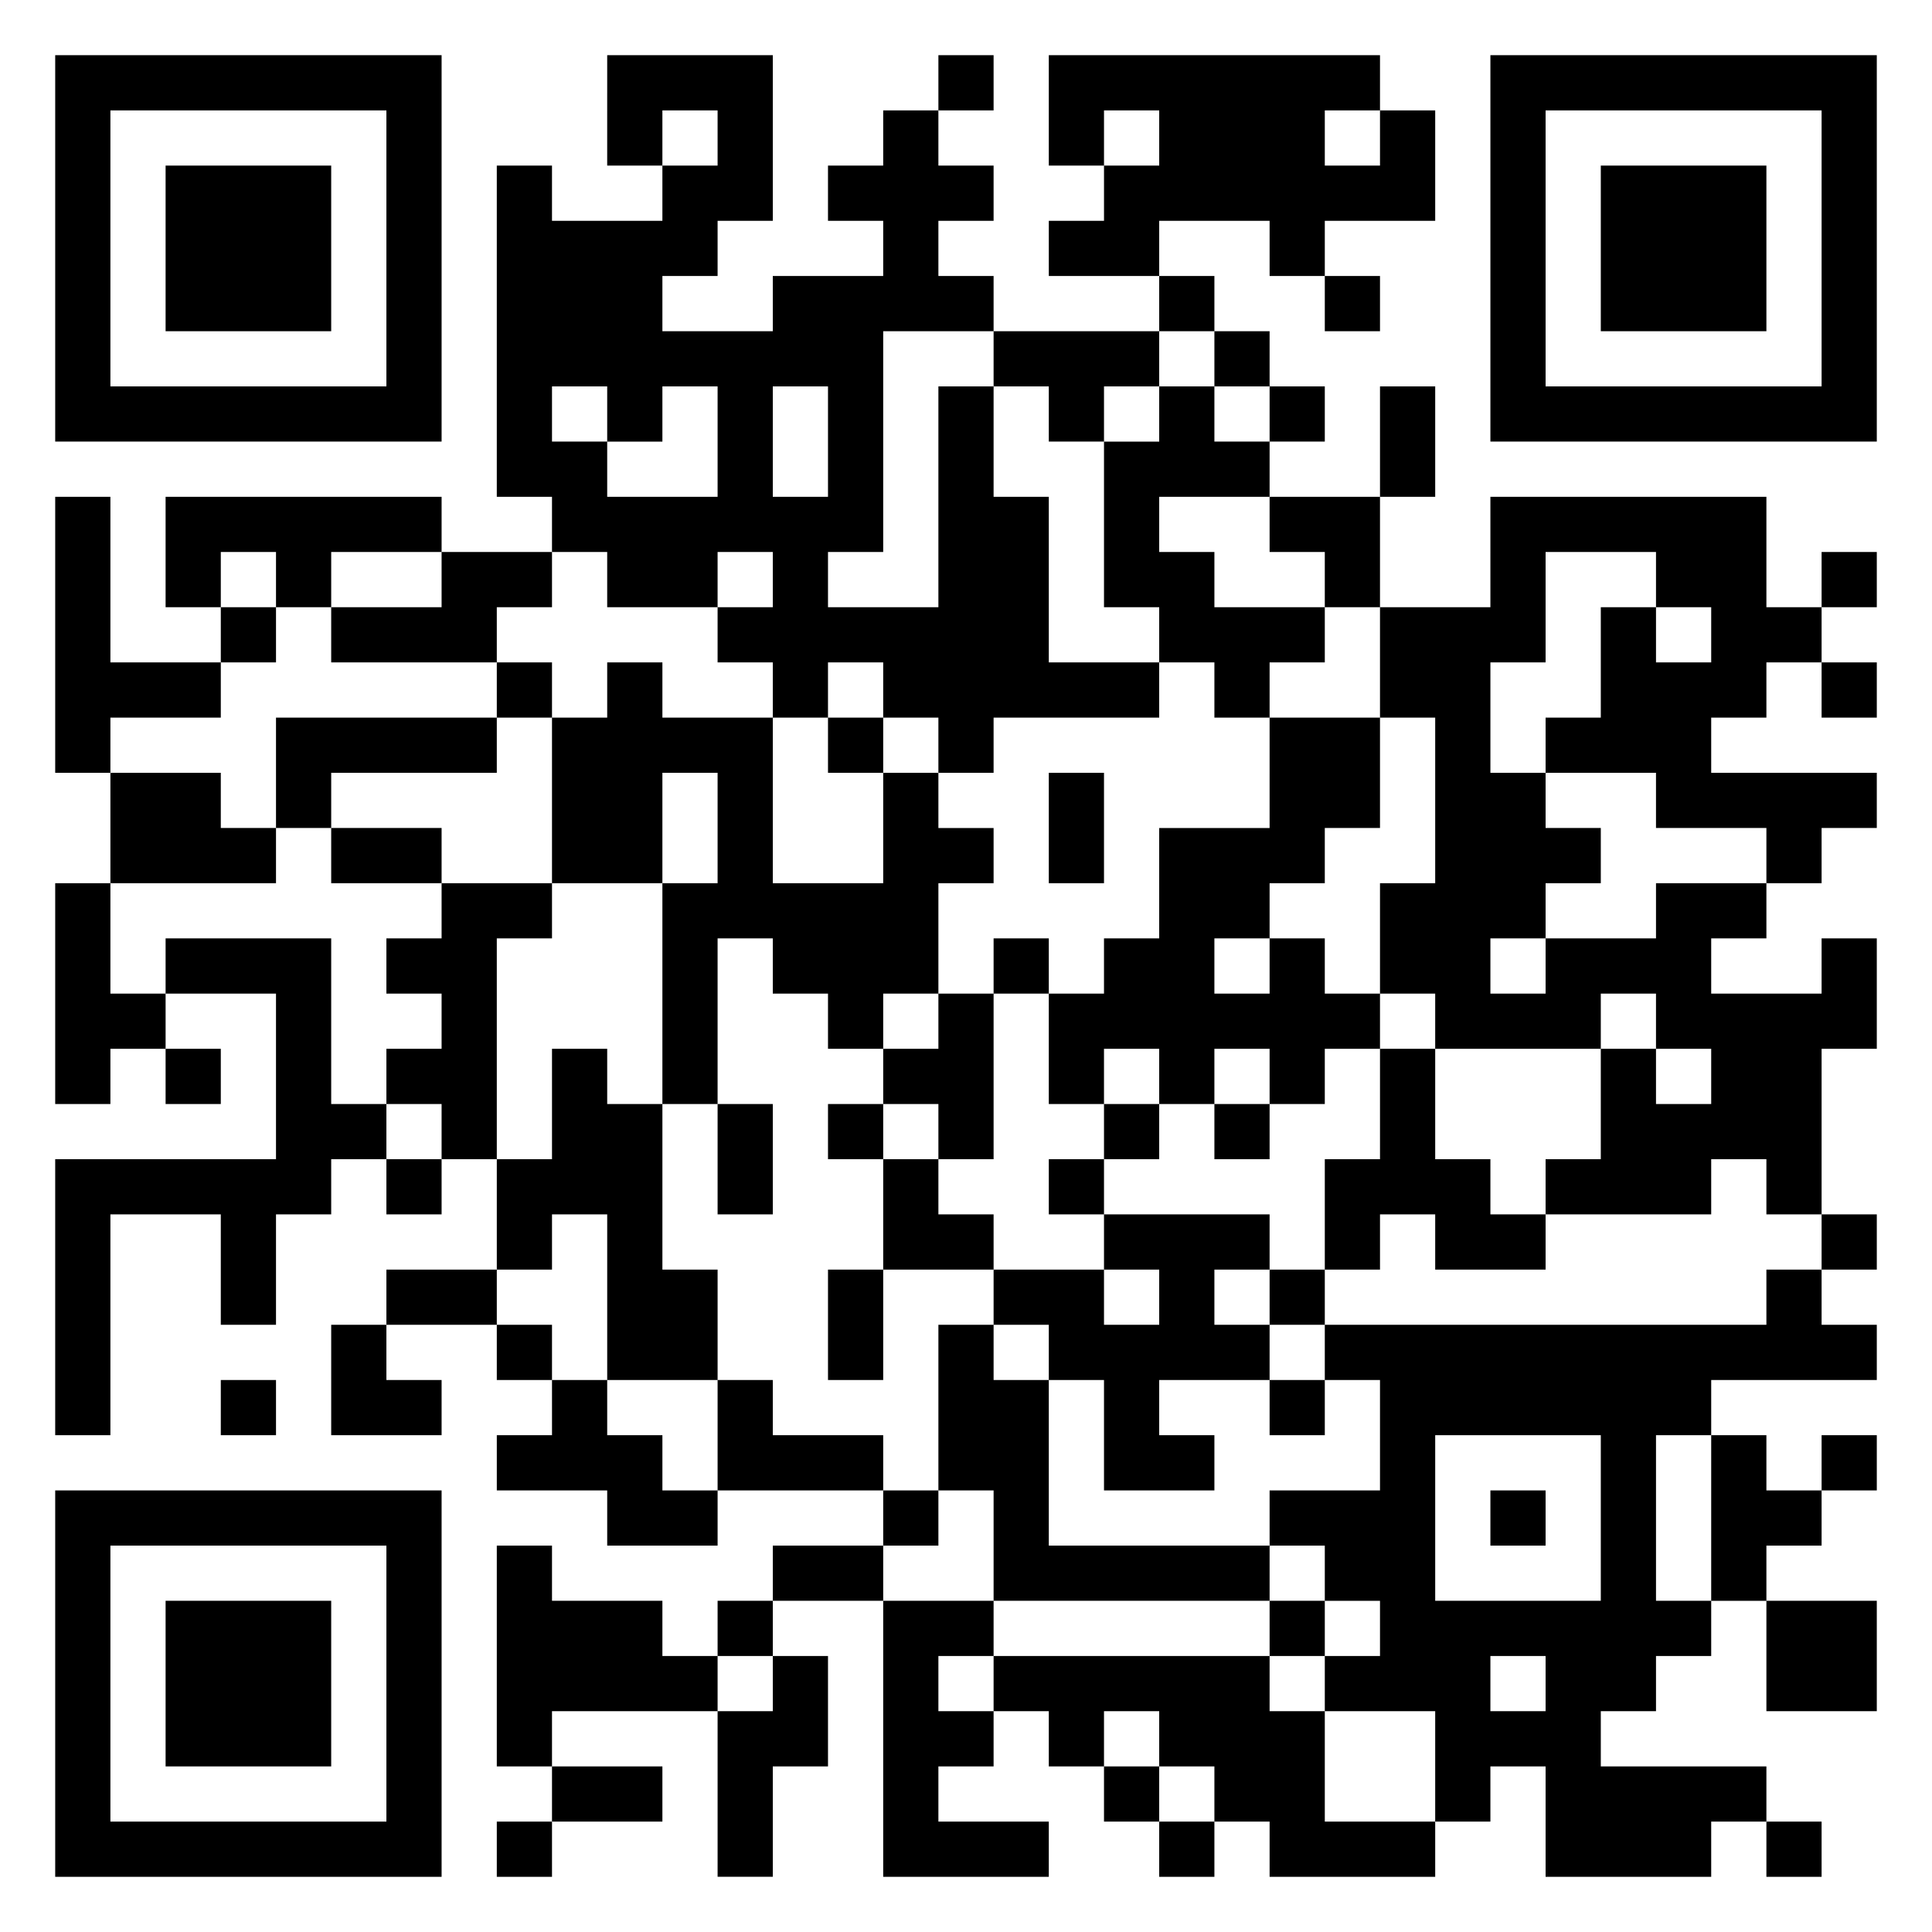 <svg xmlns="http://www.w3.org/2000/svg" viewBox="0 0 35 35"><path d="M1 1h7v7h-7zM11 1h3v3h-1v1h-1v1h2v-1h2v-1h-1v-1h1v-1h1v1h1v1h-1v1h1v1h-2v4h-1v1h2v-4h1v2h1v3h2v1h-3v1h-1v-1h-1v-1h-1v1h-1v-1h-1v-1h1v-1h-1v1h-2v-1h-1v-1h-1v-6h1v1h2v-1h1v-1h-1v1h-1zM17 1h1v1h-1zM19 1h6v1h-1v1h1v-1h1v2h-2v1h-1v-1h-2v1h-2v-1h1v-1h1v-1h-1v1h-1zM27 1h7v7h-7zM2 2v5h5v-5zM28 2v5h5v-5zM3 3h3v3h-3zM29 3h3v3h-3zM21 5h1v1h-1zM24 5h1v1h-1zM18 6h3v1h-1v1h-1v-1h-1zM22 6h1v1h-1zM10 7v1h1v1h2v-2h-1v1h-1v-1zM14 7v2h1v-2zM21 7h1v1h1v1h-2v1h1v1h2v1h-1v1h-1v-1h-1v-1h-1v-3h1zM23 7h1v1h-1zM25 7h1v2h-1zM1 9h1v3h2v1h-2v1h-1zM3 9h5v1h-2v1h-1v-1h-1v1h-1zM23 9h2v2h-1v-1h-1zM27 9h5v2h1v1h-1v1h-1v1h3v1h-1v1h-1v-1h-2v-1h-2v-1h1v-2h1v1h1v-1h-1v-1h-2v2h-1v2h1v1h1v1h-1v1h-1v1h1v-1h2v-1h2v1h-1v1h2v-1h1v2h-1v3h-1v-1h-1v1h-3v-1h1v-2h1v1h1v-1h-1v-1h-1v1h-3v-1h-1v-2h1v-3h-1v-2h2zM8 10h2v1h-1v1h-3v-1h2zM33 10h1v1h-1zM4 11h1v1h-1zM9 12h1v1h-1zM11 12h1v1h2v3h2v-2h1v1h1v1h-1v2h-1v1h-1v-1h-1v-1h-1v3h-1v-4h1v-2h-1v2h-2v-3h1zM33 12h1v1h-1zM5 13h4v1h-3v1h-1zM15 13h1v1h-1zM23 13h2v2h-1v1h-1v1h-1v1h1v-1h1v1h1v1h-1v1h-1v-1h-1v1h-1v-1h-1v1h-1v-2h1v-1h1v-2h2zM2 14h2v1h1v1h-3zM19 14h1v2h-1zM6 15h2v1h-2zM1 16h1v2h1v1h-1v1h-1zM8 16h2v1h-1v4h-1v-1h-1v-1h1v-1h-1v-1h1zM3 17h3v3h1v1h-1v1h-1v2h-1v-2h-2v4h-1v-5h4v-3h-2zM18 17h1v1h-1zM17 18h1v3h-1v-1h-1v-1h1zM3 19h1v1h-1zM10 19h1v1h1v3h1v2h-2v-3h-1v1h-1v-2h1zM25 19h1v2h1v1h1v1h-2v-1h-1v1h-1v-2h1zM13 20h1v2h-1zM15 20h1v1h-1zM20 20h1v1h-1zM22 20h1v1h-1zM7 21h1v1h-1zM16 21h1v1h1v1h-2zM19 21h1v1h-1zM20 22h3v1h-1v1h1v1h-2v1h1v1h-2v-2h-1v-1h-1v-1h2v1h1v-1h-1zM33 22h1v1h-1zM7 23h2v1h-2zM15 23h1v2h-1zM23 23h1v1h-1zM32 23h1v1h1v1h-3v1h-1v3h1v1h-1v1h-1v1h3v1h-1v1h-3v-2h-1v1h-1v-2h-2v-1h1v-1h-1v-1h-1v-1h2v-2h-1v-1h8zM6 24h1v1h1v1h-2zM9 24h1v1h-1zM17 24h1v1h1v3h4v1h-5v-2h-1zM4 25h1v1h-1zM10 25h1v1h1v1h1v1h-2v-1h-2v-1h1zM13 25h1v1h2v1h-3zM23 25h1v1h-1zM26 26v3h3v-3zM31 26h1v1h1v1h-1v1h-1zM33 26h1v1h-1zM1 27h7v7h-7zM16 27h1v1h-1zM27 27h1v1h-1zM2 28v5h5v-5zM9 28h1v1h2v1h1v1h-3v1h-1zM14 28h2v1h-2zM3 29h3v3h-3zM13 29h1v1h-1zM16 29h2v1h-1v1h1v1h-1v1h2v1h-3zM23 29h1v1h-1zM32 29h2v2h-2zM14 30h1v2h-1v2h-1v-3h1zM18 30h5v1h1v2h2v1h-3v-1h-1v-1h-1v-1h-1v1h-1v-1h-1zM27 30v1h1v-1zM10 32h2v1h-2zM20 32h1v1h-1zM9 33h1v1h-1zM21 33h1v1h-1zM32 33h1v1h-1z"/></svg>